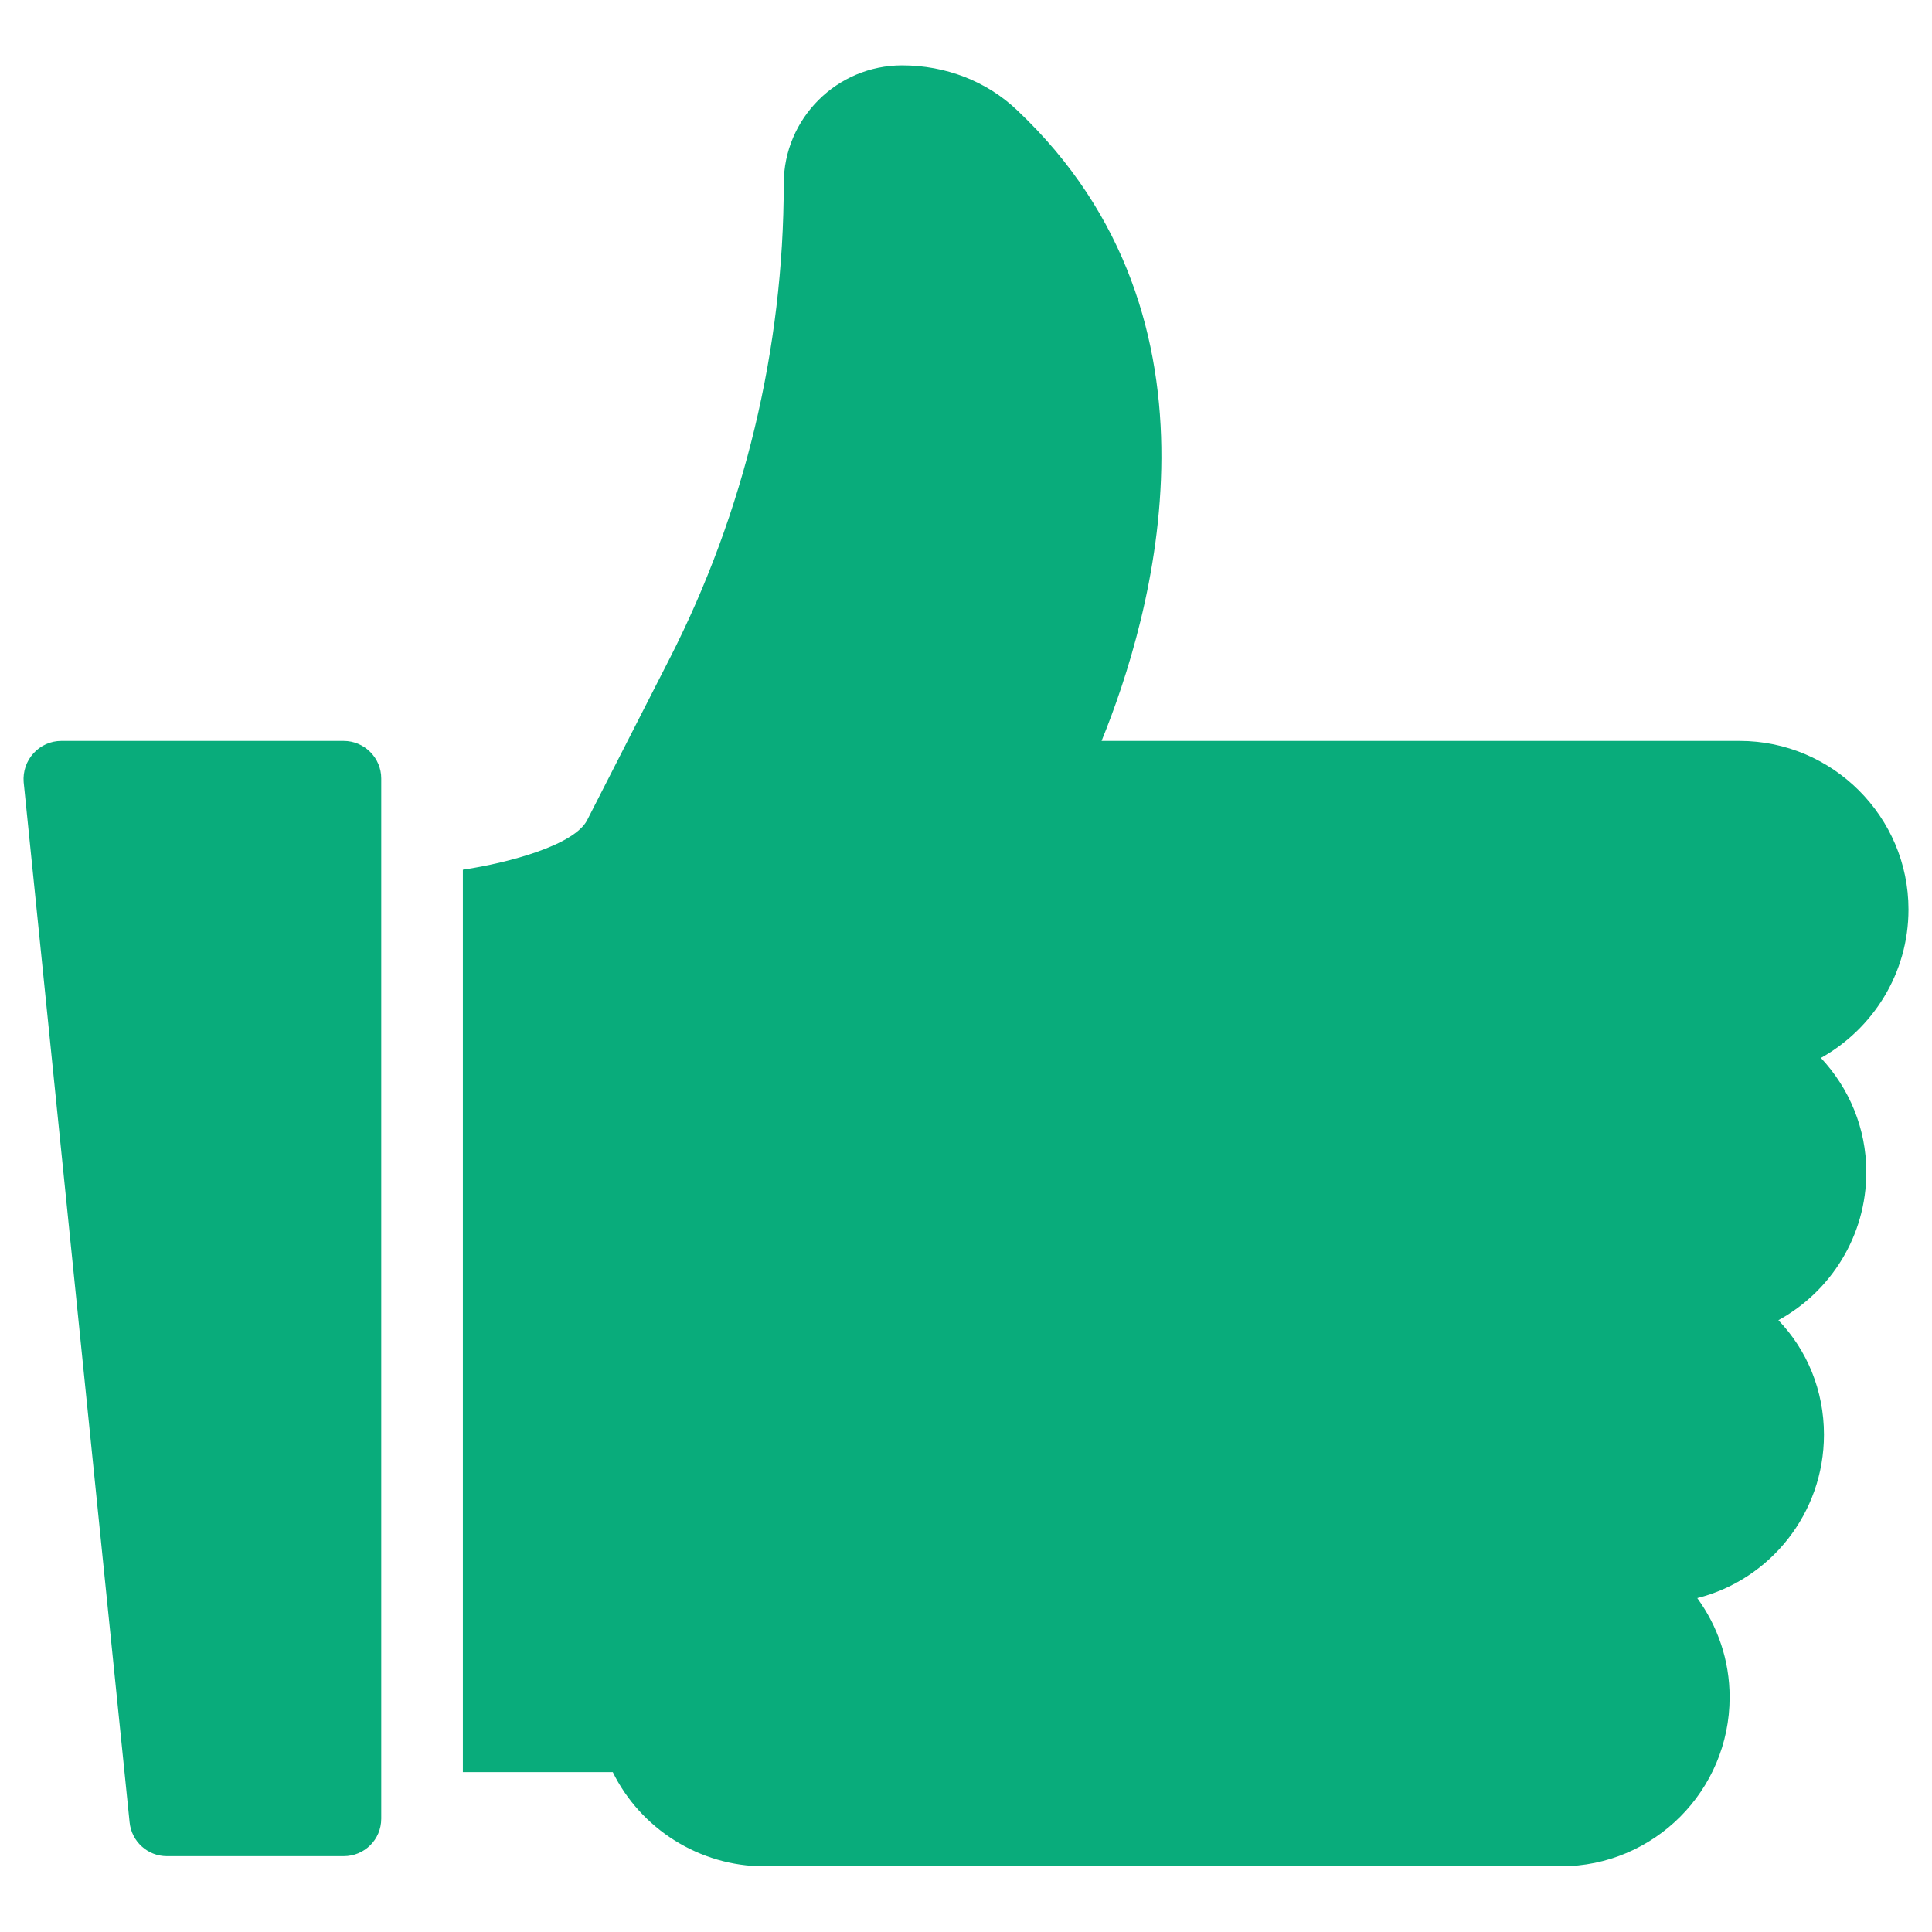 <svg width="12" height="12" viewBox="0 0 12 12" fill="none" xmlns="http://www.w3.org/2000/svg">
<path d="M10.806 4.602H6.842C7.152 3.841 7.698 1.986 6.317 0.684C6.128 0.504 5.873 0.406 5.603 0.406C5.199 0.406 4.868 0.735 4.868 1.141C4.868 2.163 4.623 3.183 4.158 4.093L3.647 5.094C3.568 5.248 3.167 5.358 2.875 5.402V11.007H3.806C3.979 11.359 4.345 11.592 4.746 11.592H9.695C10.274 11.592 10.743 11.121 10.743 10.542C10.743 10.311 10.668 10.099 10.542 9.926C10.995 9.812 11.329 9.399 11.329 8.911C11.329 8.636 11.224 8.386 11.046 8.2C11.371 8.022 11.592 7.677 11.592 7.28C11.592 7.007 11.485 6.758 11.31 6.571C11.632 6.391 11.854 6.046 11.854 5.649C11.854 5.073 11.382 4.602 10.806 4.602ZM1.036 11.529H2.135C2.263 11.529 2.368 11.427 2.368 11.296V4.835C2.368 4.707 2.263 4.602 2.135 4.602H0.38C0.315 4.602 0.252 4.63 0.208 4.679C0.163 4.728 0.142 4.793 0.147 4.858L0.805 11.319C0.817 11.438 0.917 11.529 1.036 11.529Z" fill="#09AC7B"/>
</svg>
